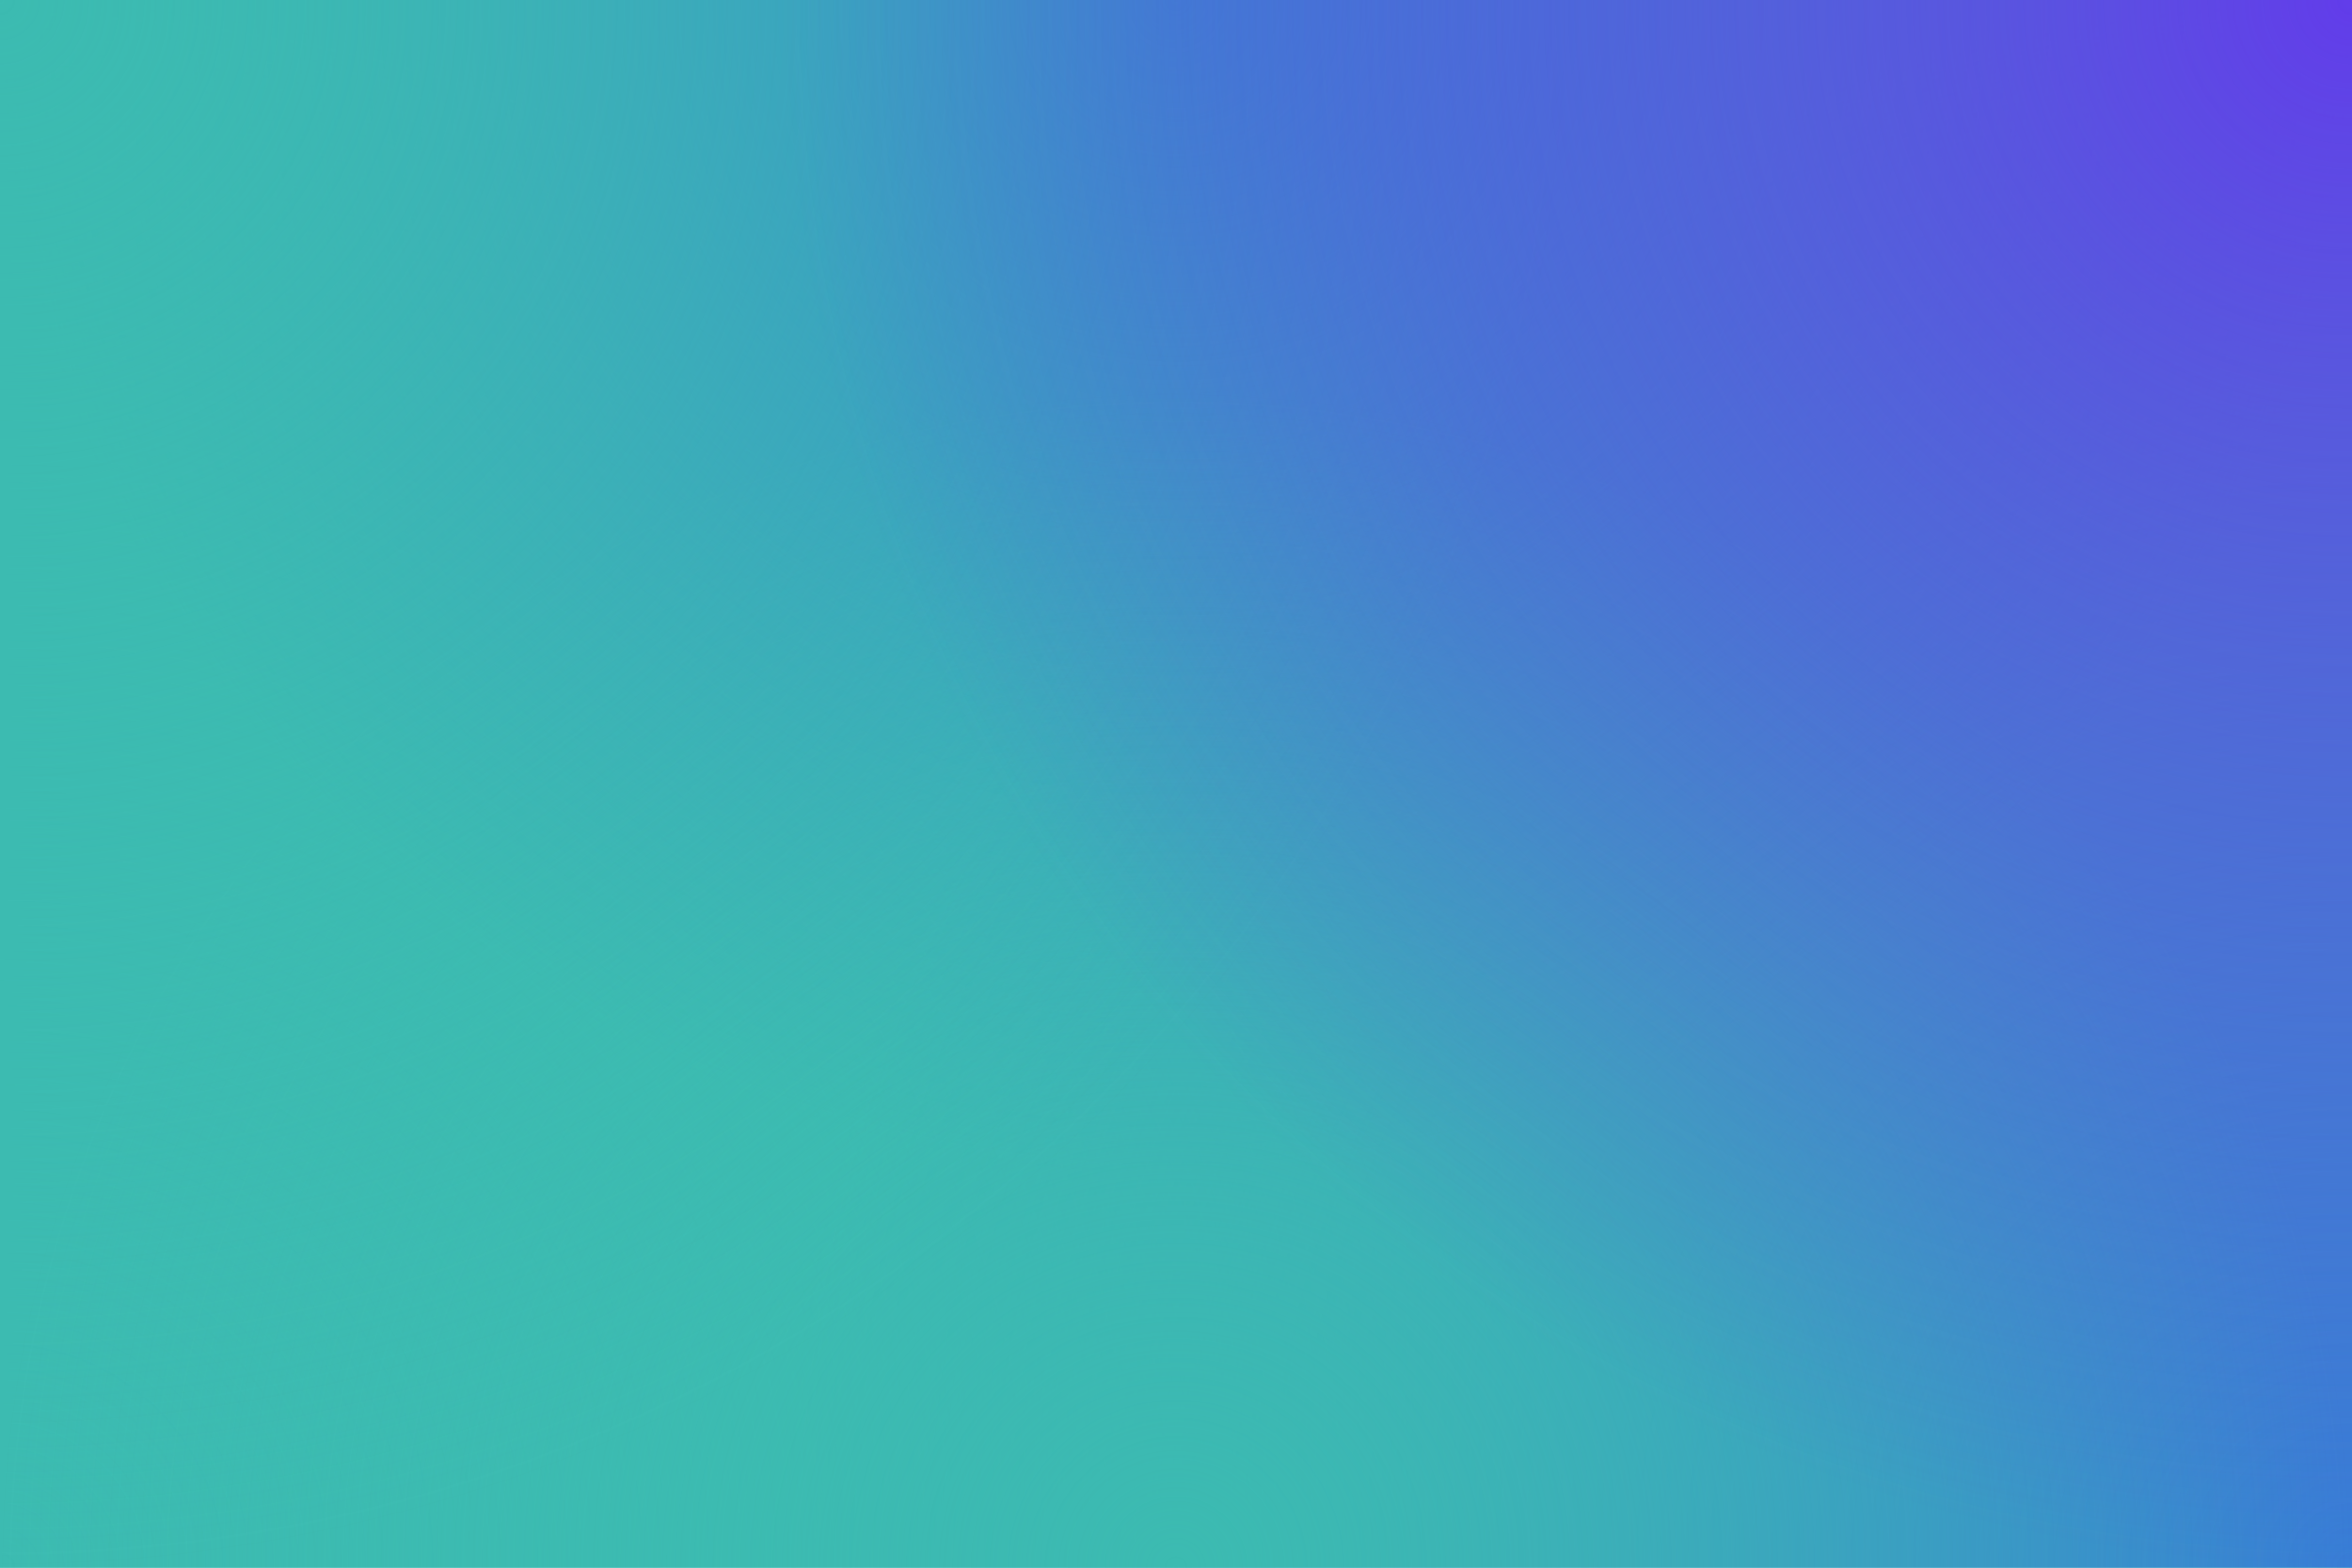 <svg xmlns='http://www.w3.org/2000/svg' width='100%' height='100%' viewBox='0 0 1200 800'>
    <rect fill='#3cbbb1' width='1200' height='800'/>
    <defs>
        <radialGradient id='a' cx='0' cy='800' r='800' gradientUnits='userSpaceOnUse'>
            <stop offset='0' stop-color='#3cbbb1'/>
            <stop offset='1' stop-color='#3cbbb1' stop-opacity='0'/>
        </radialGradient>
        <radialGradient id='b' cx='1200' cy='800' r='800' gradientUnits='userSpaceOnUse'>
            <stop offset='0' stop-color='#387cd6'/>
            <stop offset='1' stop-color='#387cd6' stop-opacity='0'/>
        </radialGradient>
        <radialGradient id='c' cx='600' cy='0' r='600' gradientUnits='userSpaceOnUse'>
            <stop offset='0' stop-color='#387cd6'/>
            <stop offset='1' stop-color='#387cd6' stop-opacity='0'/>
        </radialGradient>
        <radialGradient id='d' cx='600' cy='800' r='600' gradientUnits='userSpaceOnUse'>
            <stop offset='0' stop-color='#3cbbb1'/>
            <stop offset='1' stop-color='#3cbbb1' stop-opacity='0'/>
        </radialGradient>
        <radialGradient id='e' cx='0' cy='0' r='800' gradientUnits='userSpaceOnUse'>
            <stop offset='0' stop-color='#3cbbb1'/>
            <stop offset='1' stop-color='#3cbbb1' stop-opacity='0'/>
        </radialGradient>
        <radialGradient id='f' cx='1200' cy='0' r='800' gradientUnits='userSpaceOnUse'>
            <stop offset='0' stop-color='#623cea'/>
            <stop offset='1' stop-color='#623cea' stop-opacity='0'/>
        </radialGradient>
    </defs>
    <rect fill='url(#a)' width='1200' height='800'/>
    <rect fill='url(#b)' width='1200' height='800'/>
    <rect fill='url(#c)' width='1200' height='800'/>
    <rect fill='url(#d)' width='1200' height='800'/>
    <rect fill='url(#e)' width='1200' height='800'/>
    <rect fill='url(#f)' width='1200' height='800'/>
</svg>